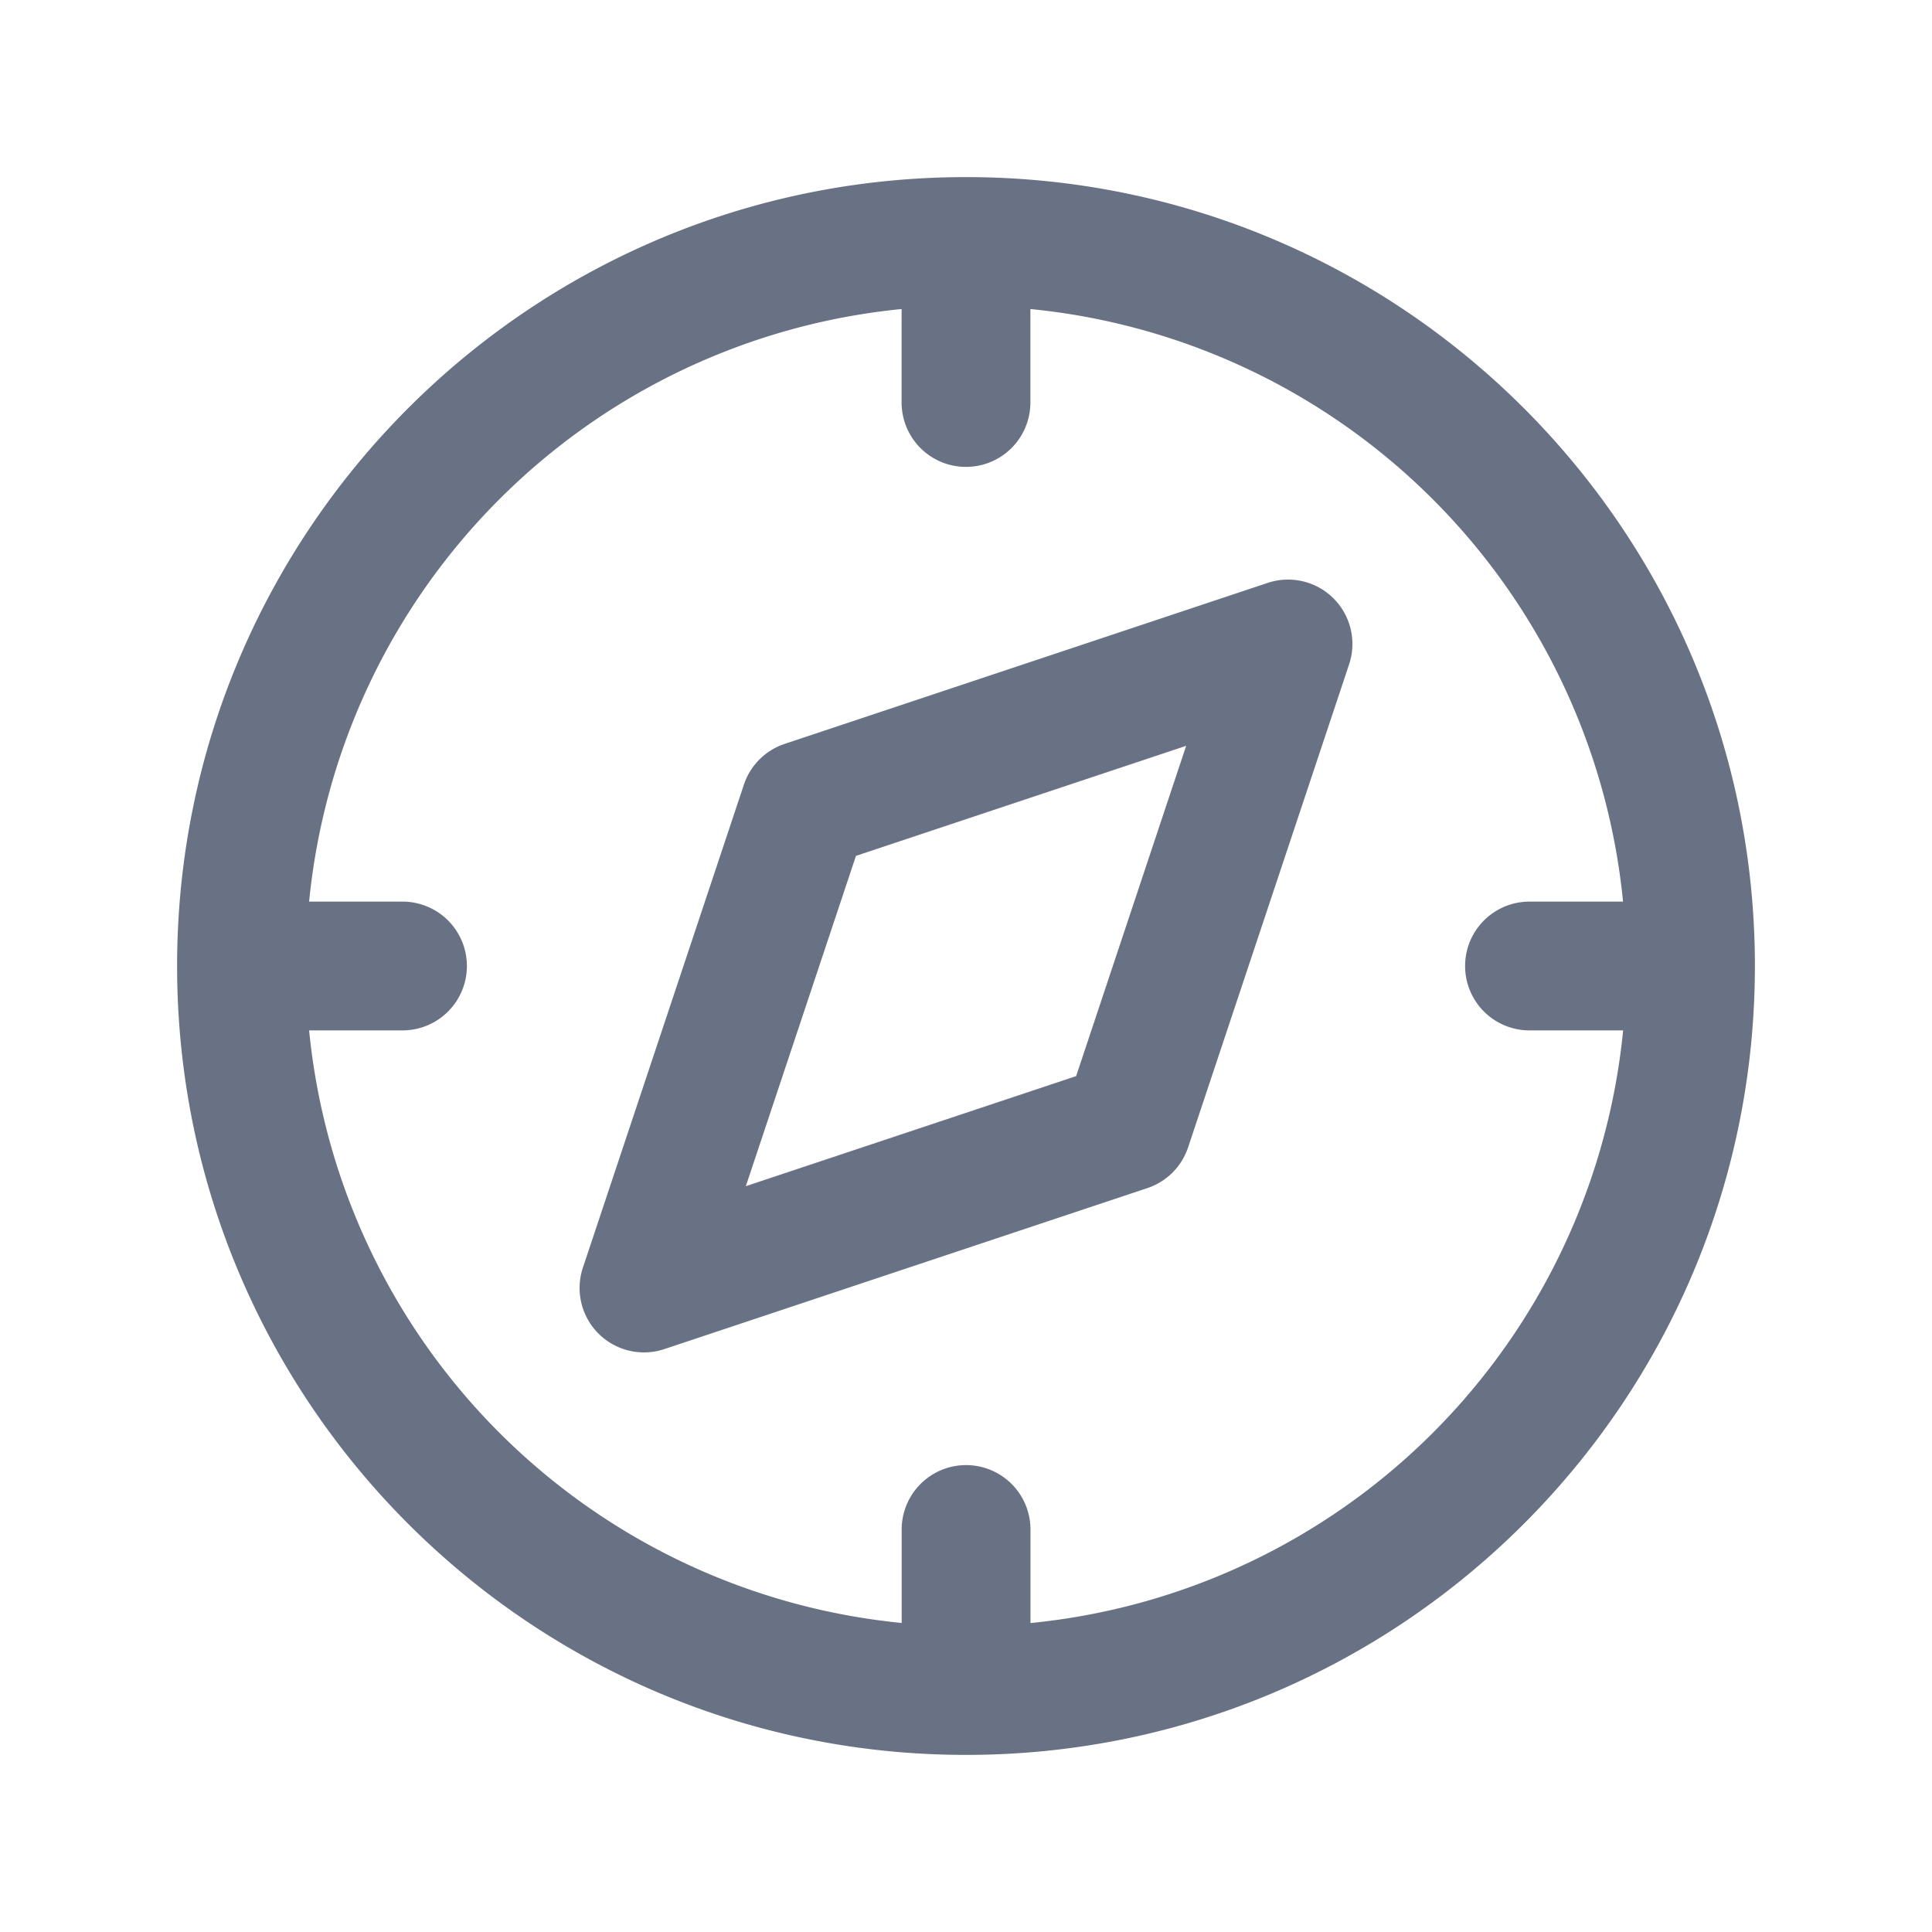 <svg xmlns="http://www.w3.org/2000/svg" fill="none" viewBox="0 0 24 24"><path fill="#697284" fill-rule="evenodd" d="M3.839 11.2H5a.8.8 0 0 1 0 1.6H3.84a8.203 8.203 0 0 0 7.361 7.361V19a.8.8 0 0 1 1.6 0v1.162a8.203 8.203 0 0 0 7.362-7.362H19a.8.8 0 0 1 0-1.6h1.162A8.203 8.203 0 0 0 12.8 3.839V5a.8.8 0 1 1-1.6 0V3.839A8.203 8.203 0 0 0 3.84 11.2ZM2.2 12c0-5.412 4.388-9.8 9.8-9.8 5.413 0 9.8 4.388 9.8 9.8 0 5.412-4.387 9.8-9.8 9.8-5.412 0-9.8-4.388-9.8-9.8Zm14.366-4.566a.8.8 0 0 1 .193.819l-2 6a.8.8 0 0 1-.506.506l-6 2a.8.8 0 0 1-1.012-1.012l2-6a.8.8 0 0 1 .506-.506l6-2a.8.8 0 0 1 .819.193Zm-5.933 3.198-1.368 4.103 4.103-1.367 1.367-4.103-4.102 1.367Z" clip-rule="evenodd"/></svg>
